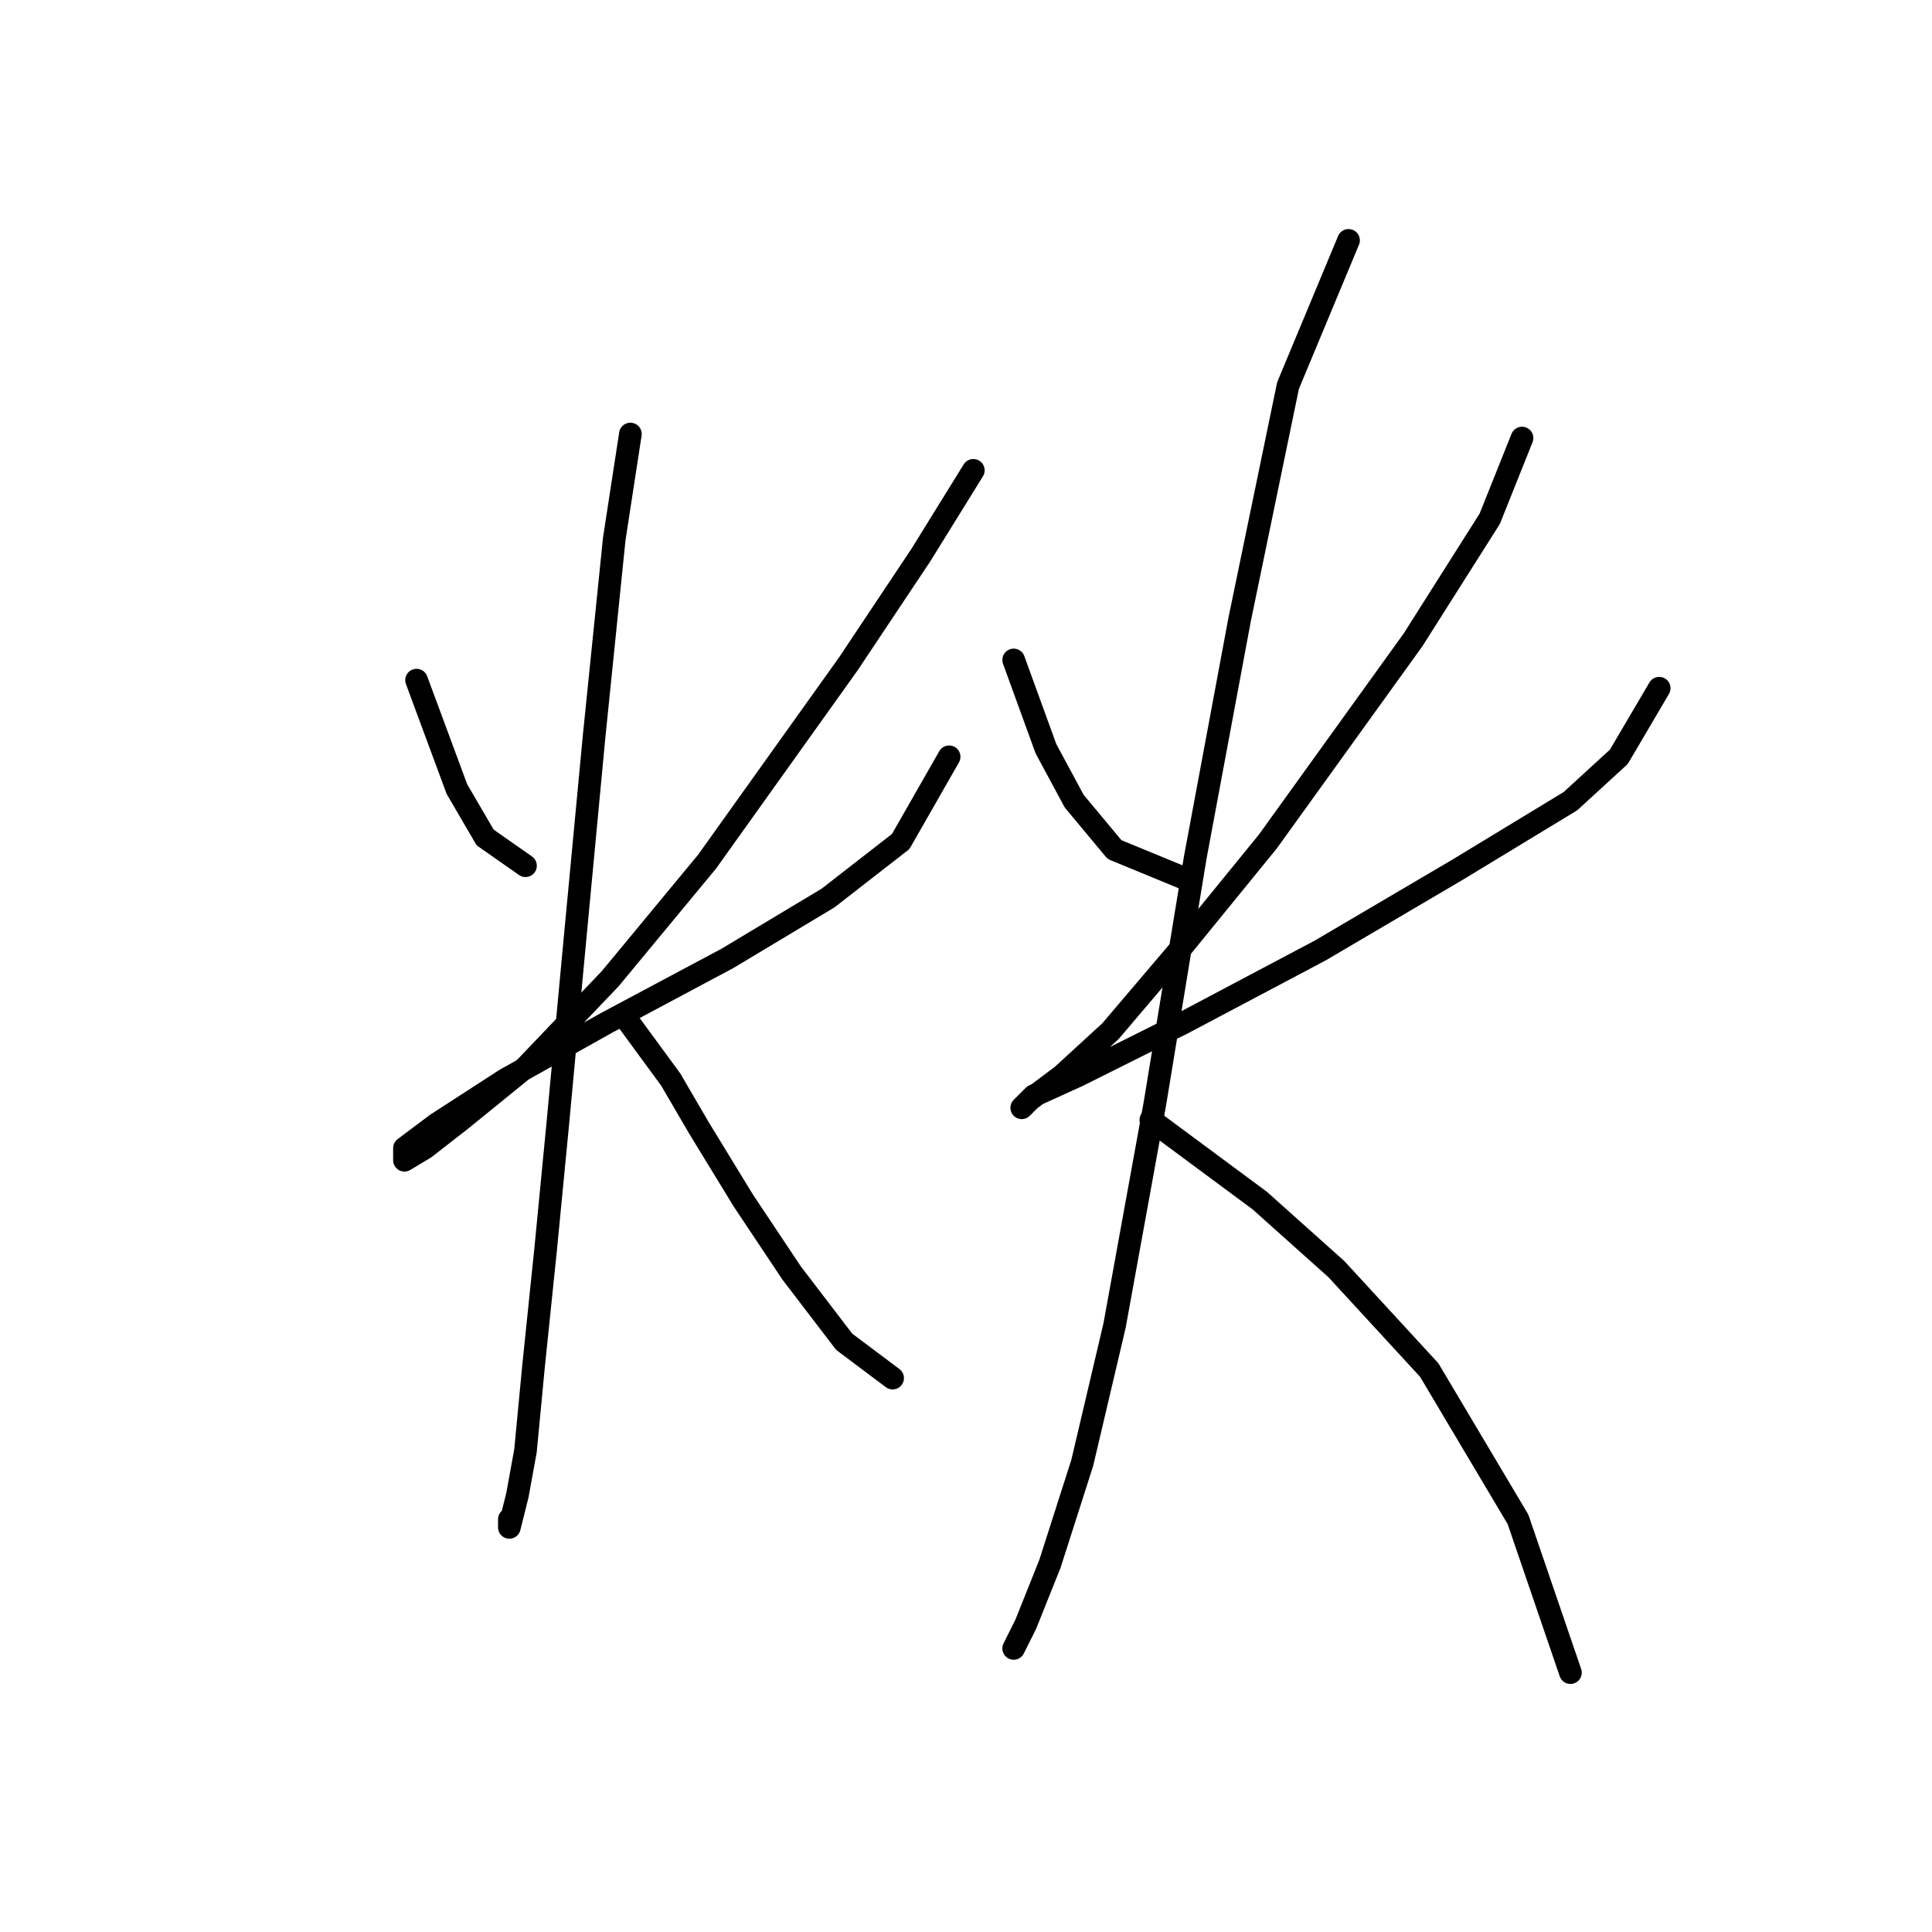<?xml version="1.0" standalone="no"?>
    <svg width="256" height="256" xmlns="http://www.w3.org/2000/svg" version="1.1">
    <polyline stroke="black" stroke-width="3" stroke-linecap="round" fill="transparent" stroke-linejoin="round" points="55.196 90.121 60.542 104.556 64.284 110.971 69.63 114.713 69.63 114.713 " />
        <polyline stroke="black" stroke-width="3" stroke-linecap="round" fill="transparent" stroke-linejoin="round" points="128.971 62.322 122.021 73.549 112.398 87.983 93.687 114.178 80.857 129.682 69.63 141.443 61.077 148.393 56.266 152.135 53.593 153.739 53.593 152.135 57.869 148.927 66.957 143.047 80.322 135.562 96.36 127.009 109.725 118.99 119.348 111.505 125.763 100.279 125.763 100.279 " />
        <polyline stroke="black" stroke-width="3" stroke-linecap="round" fill="transparent" stroke-linejoin="round" points="83.53 57.511 81.392 71.411 78.719 97.606 76.046 125.94 73.907 148.927 72.303 165.5 70.7 181.003 69.63 192.23 68.561 198.11 67.492 202.387 67.492 201.318 67.492 201.318 " />
        <polyline stroke="black" stroke-width="3" stroke-linecap="round" fill="transparent" stroke-linejoin="round" points="82.995 135.028 88.876 143.047 92.618 149.462 98.499 159.085 104.914 168.707 111.864 177.795 118.279 182.607 118.279 182.607 " />
        <polyline stroke="black" stroke-width="3" stroke-linecap="round" fill="transparent" stroke-linejoin="round" points="134.317 87.448 138.594 99.21 142.336 106.159 147.682 112.575 156.77 116.317 156.77 116.317 " />
        <polyline stroke="black" stroke-width="3" stroke-linecap="round" fill="transparent" stroke-linejoin="round" points="201.676 58.046 197.399 68.738 187.242 84.775 167.996 111.505 156.235 125.94 147.147 136.631 140.732 142.512 136.455 145.72 135.386 146.789 136.99 145.185 142.87 142.512 156.77 135.562 174.946 125.94 193.122 115.248 208.091 106.159 214.506 100.279 219.852 91.191 219.852 91.191 " />
        <polyline stroke="black" stroke-width="3" stroke-linecap="round" fill="transparent" stroke-linejoin="round" points="178.688 31.85 170.669 51.096 164.254 82.103 158.374 113.644 153.028 146.254 147.682 175.657 143.405 193.833 139.128 207.198 135.921 215.217 134.317 218.425 134.317 218.425 " />
        <polyline stroke="black" stroke-width="3" stroke-linecap="round" fill="transparent" stroke-linejoin="round" points="152.493 148.393 166.927 159.085 177.085 168.173 189.38 181.538 201.141 201.318 208.091 221.633 208.091 221.633 " />
        </svg>